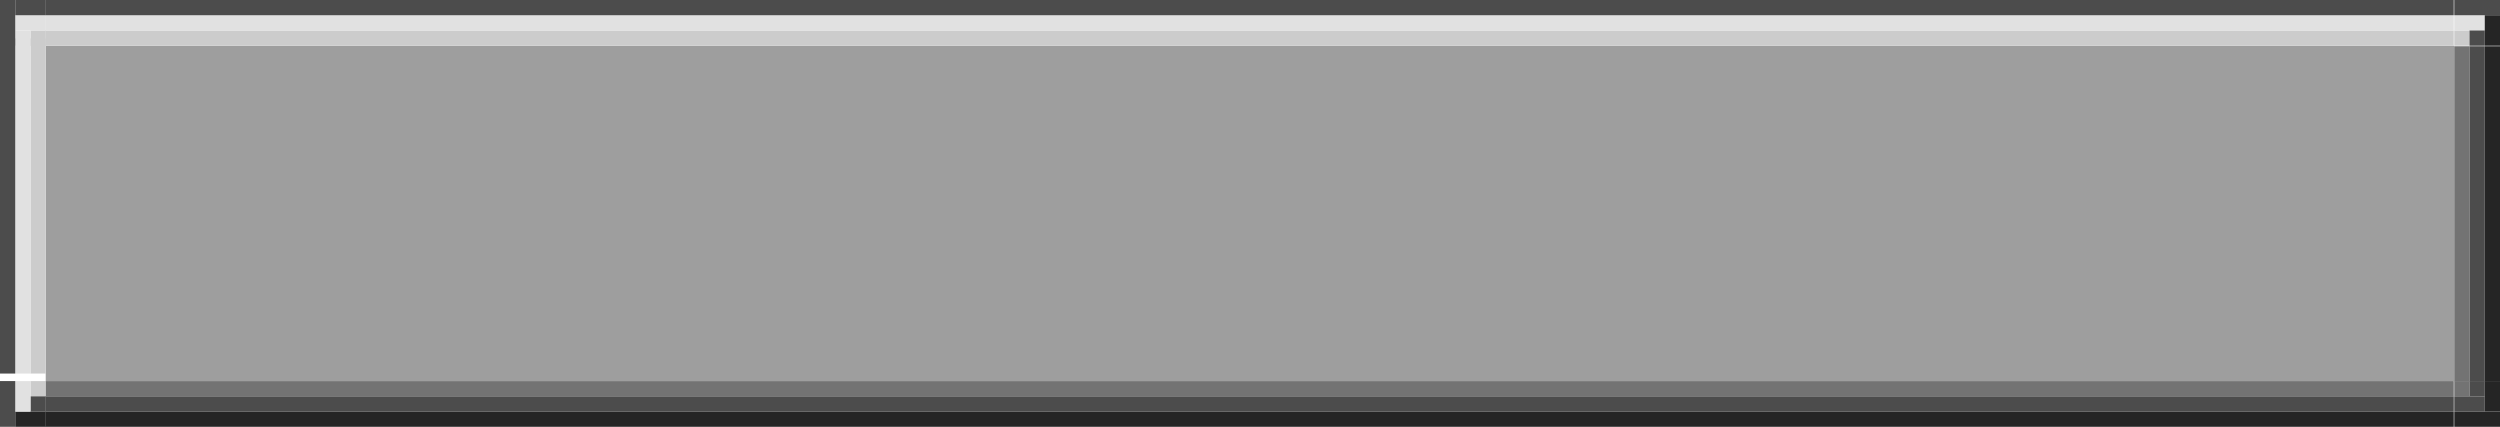 <?xml version="1.0" encoding="UTF-8" standalone="no"?>
<!-- Created with Inkscape (http://www.inkscape.org/) -->

<svg
   width="164"
   height="28"
   viewBox="0 0 164 28"
   version="1.1"
   id="svg1"
   inkscape:version="1.3.2 (091e20ef0f, 2023-11-25, custom)"
   sodipodi:docname="cboxhover.svg"
   xmlns:inkscape="http://www.inkscape.org/namespaces/inkscape"
   xmlns:sodipodi="http://sodipodi.sourceforge.net/DTD/sodipodi-0.dtd"
   xmlns="http://www.w3.org/2000/svg"
   xmlns:svg="http://www.w3.org/2000/svg">
  <sodipodi:namedview
     id="namedview1"
     pagecolor="#d2d2d2"
     bordercolor="#111111"
     borderopacity="1"
     inkscape:showpageshadow="0"
     inkscape:pageopacity="0"
     inkscape:pagecheckerboard="1"
     inkscape:deskcolor="#d1d1d1"
     inkscape:document-units="px"
     inkscape:zoom="9.991807"
     inkscape:cx="123.55123"
     inkscape:cy="30.675132"
     inkscape:current-layer="layer1"
     showgrid="true">
    <inkscape:grid
       id="grid1"
       units="px"
       originx="0"
       originy="0"
       spacingx="1"
       spacingy="1"
       empcolor="#0099e5"
       empopacity="0.302"
       color="#0099e5"
       opacity="0.149"
       empspacing="5"
       dotted="false"
       gridanglex="30"
       gridanglez="30"
       visible="true" />
  </sodipodi:namedview>
  <defs
     id="defs1" />
  <g
     inkscape:label="Layer 1"
     inkscape:groupmode="layer"
     id="layer1">
    <rect
       style="fill:#9e9e9e;fill-opacity:1;stroke:none;stroke-width:1;stroke-linecap:round;stroke-miterlimit:4;stroke-dasharray:none;stroke-opacity:1"
       id="cbox-normal"
       width="157.999"
       height="22"
       x="3"
       y="3" />
    <g
       id="cbox-normal-left"
       transform="matrix(1,0,0,0.687,51.506,-658.366)"
       style="stroke-width:1.206">
      <rect
         y="961.99"
         x="-49.506"
         height="32"
         width="1"
         id="rect96"
         style="opacity:1;fill:#cccccc;fill-opacity:1;stroke:none;stroke-width:1.206;stroke-linecap:round;stroke-miterlimit:4;stroke-dasharray:none;stroke-opacity:1" />
      <rect
         style="opacity:1;fill:#e1e1e1;fill-opacity:1;stroke:none;stroke-width:1.206;stroke-linecap:round;stroke-miterlimit:4;stroke-dasharray:none;stroke-opacity:1"
         id="rect97"
         width="1"
         height="32"
         x="-50.506"
         y="961.99" />
      <rect
         y="961.99"
         x="-51.506"
         height="32"
         width="1"
         id="rect98"
         style="opacity:1;fill:#4c4c4c;fill-opacity:1;stroke:none;stroke-width:1.206;stroke-linecap:round;stroke-miterlimit:4;stroke-dasharray:none;stroke-opacity:1" />
    </g>
    <g
       id="cbox-normal-top"
       transform="matrix(4.937,0,0,1,-176.361,-921.382)"
       style="stroke-width:0.45">
      <rect
         transform="rotate(90)"
         style="opacity:1;fill:#cccccc;fill-opacity:1;stroke:none;stroke-width:0.45;stroke-linecap:round;stroke-miterlimit:4;stroke-dasharray:none;stroke-opacity:1"
         id="rect99"
         width="1"
         height="32"
         x="923.382"
         y="-68.326" />
      <rect
         transform="rotate(90)"
         y="-68.326"
         x="922.382"
         height="32"
         width="1"
         id="rect100"
         style="opacity:1;fill:#e1e1e1;fill-opacity:1;stroke:none;stroke-width:0.45;stroke-linecap:round;stroke-miterlimit:4;stroke-dasharray:none;stroke-opacity:1" />
      <rect
         transform="rotate(90)"
         style="opacity:1;fill:#4c4c4c;fill-opacity:1;stroke:none;stroke-width:0.45;stroke-linecap:round;stroke-miterlimit:4;stroke-dasharray:none;stroke-opacity:1"
         id="rect101"
         width="1"
         height="32"
         x="921.382"
         y="-68.326" />
    </g>
    <g
       id="cbox-normal-topleft"
       transform="translate(-28.777,-935.716)">
      <rect
         y="937.716"
         x="30.777"
         height="1"
         width="1"
         id="rect102"
         style="opacity:1;fill:#cccccc;fill-opacity:1;stroke:none;stroke-width:1;stroke-linecap:round;stroke-miterlimit:4;stroke-dasharray:none;stroke-opacity:1" />
      <rect
         style="opacity:1;fill:#e1e1e1;fill-opacity:1;stroke:none;stroke-width:1;stroke-linecap:round;stroke-miterlimit:4;stroke-dasharray:none;stroke-opacity:1"
         id="rect103"
         width="2"
         height="1"
         x="29.777"
         y="936.716" />
      <rect
         y="935.716"
         x="29.777"
         height="1"
         width="2"
         id="rect104"
         style="opacity:1;fill:#4c4c4c;fill-opacity:1;stroke:none;stroke-width:1;stroke-linecap:round;stroke-miterlimit:4;stroke-dasharray:none;stroke-opacity:1" />
      <rect
         y="937.716"
         x="29.777"
         height="1"
         width="1"
         id="rect105"
         style="opacity:1;fill:#e1e1e1;fill-opacity:1;stroke:none;stroke-width:1;stroke-linecap:round;stroke-miterlimit:4;stroke-dasharray:none;stroke-opacity:1" />
      <rect
         style="opacity:1;fill:#4c4c4c;fill-opacity:1;stroke:none;stroke-width:1;stroke-linecap:round;stroke-miterlimit:4;stroke-dasharray:none;stroke-opacity:1"
         id="rect106"
         width="1"
         height="3"
         x="28.777"
         y="935.716" />
    </g>
    <g
       id="cbox-normal-bottom"
       transform="matrix(4.937,0,0,1,-176.028,-968.163)"
       style="stroke-width:0.45">
      <rect
         y="993.163"
         x="36.259"
         height="1"
         width="32"
         id="rect107"
         style="opacity:1;fill:#737373;fill-opacity:1;stroke:none;stroke-width:0.45;stroke-linecap:round;stroke-miterlimit:4;stroke-dasharray:none;stroke-opacity:1" />
      <rect
         style="opacity:1;fill:#4c4c4c;fill-opacity:1;stroke:none;stroke-width:0.45;stroke-linecap:round;stroke-miterlimit:4;stroke-dasharray:none;stroke-opacity:1"
         id="rect108"
         width="32"
         height="1"
         x="36.259"
         y="994.163" />
      <rect
         y="995.163"
         x="36.259"
         height="1"
         width="32"
         id="rect109"
         style="opacity:1;fill:#252525;fill-opacity:1;stroke:none;stroke-width:0.45;stroke-linecap:round;stroke-miterlimit:4;stroke-dasharray:none;stroke-opacity:1" />
    </g>
    <g
       id="cbox-normal-topright"
       transform="translate(94.884,-938.388)">
      <rect
         transform="scale(-1,1)"
         style="opacity:1;fill:#cccccc;fill-opacity:1;stroke:none;stroke-width:1;stroke-linecap:round;stroke-miterlimit:4;stroke-dasharray:none;stroke-opacity:1"
         id="rect110"
         width="1"
         height="1"
         x="-67.116"
         y="940.388" />
      <rect
         transform="scale(-1,1)"
         style="opacity:1;fill:#e1e1e1;fill-opacity:1;stroke:none;stroke-width:1;stroke-linecap:round;stroke-miterlimit:4;stroke-dasharray:none;stroke-opacity:1"
         id="rect111"
         width="2"
         height="1"
         x="-68.116"
         y="939.388" />
      <rect
         transform="scale(-1,1)"
         y="938.388"
         x="-69.116"
         height="1"
         width="3"
         id="rect112"
         style="opacity:1;fill:#4c4c4c;fill-opacity:1;stroke:none;stroke-width:1;stroke-linecap:round;stroke-miterlimit:4;stroke-dasharray:none;stroke-opacity:1" />
      <rect
         transform="scale(-1,1)"
         y="940.388"
         x="-68.116"
         height="1"
         width="1"
         id="rect113"
         style="opacity:1;fill:#4c4c4c;fill-opacity:1;stroke:none;stroke-width:1;stroke-linecap:round;stroke-miterlimit:4;stroke-dasharray:none;stroke-opacity:1" />
      <rect
         transform="scale(-1,1)"
         style="opacity:1;fill:#252525;fill-opacity:1;stroke:none;stroke-width:1;stroke-linecap:round;stroke-miterlimit:4;stroke-dasharray:none;stroke-opacity:1"
         id="rect114"
         width="1"
         height="2"
         x="-69.116"
         y="939.388" />
    </g>
    <g
       id="cbox-normal-bottomleft"
       transform="translate(-26.594,-955.953)">
      <rect
         transform="scale(1,-1)"
         style="opacity:1;fill:#cccccc;fill-opacity:1;stroke:none;stroke-width:1;stroke-linecap:round;stroke-miterlimit:4;stroke-dasharray:none;stroke-opacity:1"
         id="rect115"
         width="1"
         height="1"
         x="28.594"
         y="-981.953" />
      <rect
         transform="scale(1,-1)"
         style="opacity:1;fill:#4c4c4c;fill-opacity:1;stroke:none;stroke-width:1;stroke-linecap:round;stroke-miterlimit:4;stroke-dasharray:none;stroke-opacity:1"
         id="rect116"
         width="1"
         height="1"
         x="28.594"
         y="-982.953" />
      <rect
         transform="scale(1,-1)"
         y="-983.953"
         x="27.594"
         height="1"
         width="2"
         id="rect117"
         style="opacity:1;fill:#252525;fill-opacity:1;stroke:none;stroke-width:1;stroke-linecap:round;stroke-miterlimit:4;stroke-dasharray:none;stroke-opacity:1" />
      <rect
         transform="scale(1,-1)"
         y="-982.953"
         x="27.594"
         height="2"
         width="1"
         id="rect118"
         style="opacity:1;fill:#e1e1e1;fill-opacity:1;stroke:none;stroke-width:1;stroke-linecap:round;stroke-miterlimit:4;stroke-dasharray:none;stroke-opacity:1" />
      <rect
         transform="scale(1,-1)"
         style="opacity:1;fill:#4c4c4c;fill-opacity:1;stroke:none;stroke-width:1;stroke-linecap:round;stroke-miterlimit:4;stroke-dasharray:none;stroke-opacity:1"
         id="rect119"
         width="1"
         height="3"
         x="26.594"
         y="-983.953" />
    </g>
    <g
       id="cbox-normal-bottomright"
       transform="translate(93.599,-954.837)">
      <rect
         transform="scale(-1)"
         style="opacity:1;fill:#737373;fill-opacity:1;stroke:none;stroke-width:1;stroke-linecap:round;stroke-miterlimit:4;stroke-dasharray:none;stroke-opacity:1"
         id="rect120"
         width="1"
         height="1"
         x="-68.401"
         y="-980.837" />
      <rect
         transform="scale(-1)"
         y="-981.837"
         x="-69.401"
         height="1"
         width="2"
         id="rect121"
         style="opacity:1;fill:#4c4c4c;fill-opacity:1;stroke:none;stroke-width:1;stroke-linecap:round;stroke-miterlimit:4;stroke-dasharray:none;stroke-opacity:1" />
      <rect
         transform="scale(-1)"
         style="opacity:1;fill:#252525;fill-opacity:1;stroke:none;stroke-width:1;stroke-linecap:round;stroke-miterlimit:4;stroke-dasharray:none;stroke-opacity:1"
         id="rect122"
         width="3"
         height="1"
         x="-70.401"
         y="-982.837" />
      <rect
         transform="scale(-1)"
         style="opacity:1;fill:#4c4c4c;fill-opacity:1;stroke:none;stroke-width:1;stroke-linecap:round;stroke-miterlimit:4;stroke-dasharray:none;stroke-opacity:1"
         id="rect123"
         width="1"
         height="1"
         x="-69.401"
         y="-980.837" />
      <rect
         transform="scale(-1)"
         y="-981.837"
         x="-70.401"
         height="2"
         width="1"
         id="rect124"
         style="opacity:1;fill:#252525;fill-opacity:1;stroke:none;stroke-width:1;stroke-linecap:round;stroke-miterlimit:4;stroke-dasharray:none;stroke-opacity:1" />
    </g>
    <g
       transform="matrix(0,-0.687,1,0,-832.163,49.928)"
       id="cbox-normal-right"
       style="stroke-width:1.206">
      <rect
         style="opacity:1;fill:#737373;fill-opacity:1;stroke:none;stroke-width:1.206;stroke-linecap:round;stroke-miterlimit:4;stroke-dasharray:none;stroke-opacity:1"
         id="rect125"
         width="32"
         height="1"
         x="36.259"
         y="993.163" />
      <rect
         y="994.163"
         x="36.259"
         height="1"
         width="32"
         id="rect126"
         style="opacity:1;fill:#4c4c4c;fill-opacity:1;stroke:none;stroke-width:1.206;stroke-linecap:round;stroke-miterlimit:4;stroke-dasharray:none;stroke-opacity:1" />
      <rect
         style="opacity:1;fill:#252525;fill-opacity:1;stroke:none;stroke-width:1.206;stroke-linecap:round;stroke-miterlimit:4;stroke-dasharray:none;stroke-opacity:1"
         id="rect127"
         width="32"
         height="1"
         x="36.259"
         y="995.163" />
    </g>
  </g>
</svg>
